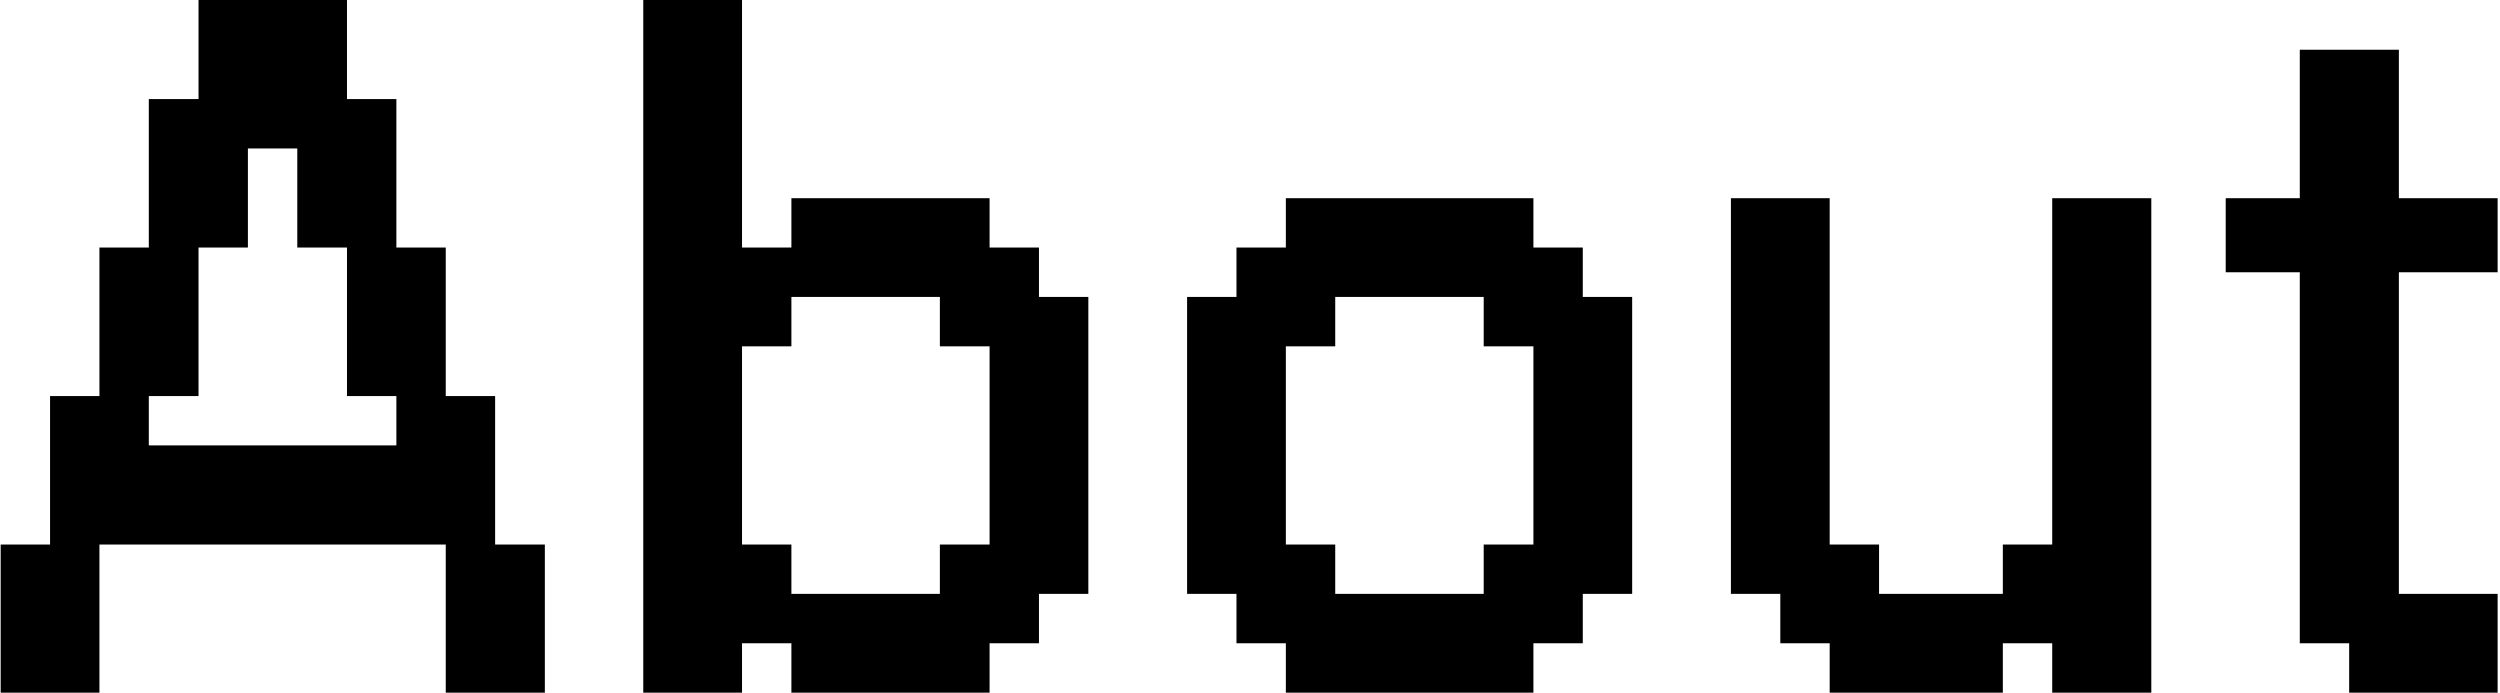 <svg width="462" height="128" viewBox="0 0 462 128" fill="none" xmlns="http://www.w3.org/2000/svg">
<path d="M18.375 128V100.625H82.375V128H100.688V100.625H91.5V73.188H82.375V45.75H73.25V18.312H64.125V0H36.688V18.312H27.5V45.75H18.375V73.188H9.25V100.625H0.125V128H18.375ZM27.5 82.312V73.188H36.688V45.75H45.812V27.438H54.938V45.75H64.125V73.188H73.25V82.312H27.5ZM137.125 128V118.875H146.25V128H182.875V118.875H192V109.75H201.125V54.875H192V45.75H182.875V36.625H146.25V45.75H137.125V0H118.875V128H137.125ZM146.25 109.75V100.625H137.125V64H146.25V54.875H173.688V64H182.875V100.625H173.688V109.75H146.25ZM283.375 128V118.875H292.5V109.75H301.625V54.875H292.5V45.75H283.375V36.625H237.625V45.75H228.5V54.875H219.375V109.75H228.5V118.875H237.625V128H283.375ZM246.75 109.75V100.625H237.625V64H246.75V54.875H274.188V64H283.375V100.625H274.188V109.75H246.75ZM370.125 128V118.875H379.25V128H397.562V36.625H379.25V100.625H370.125V109.75H347.25V100.625H338.125V36.625H319.875V109.75H329V118.875H338.125V128H370.125ZM461.562 128V109.75H443.312V50.312H461.562V36.625H443.312V9.188H425V36.625H411.312V50.312H425V118.875H434.125V128H461.562Z" fill="black"/>
</svg>